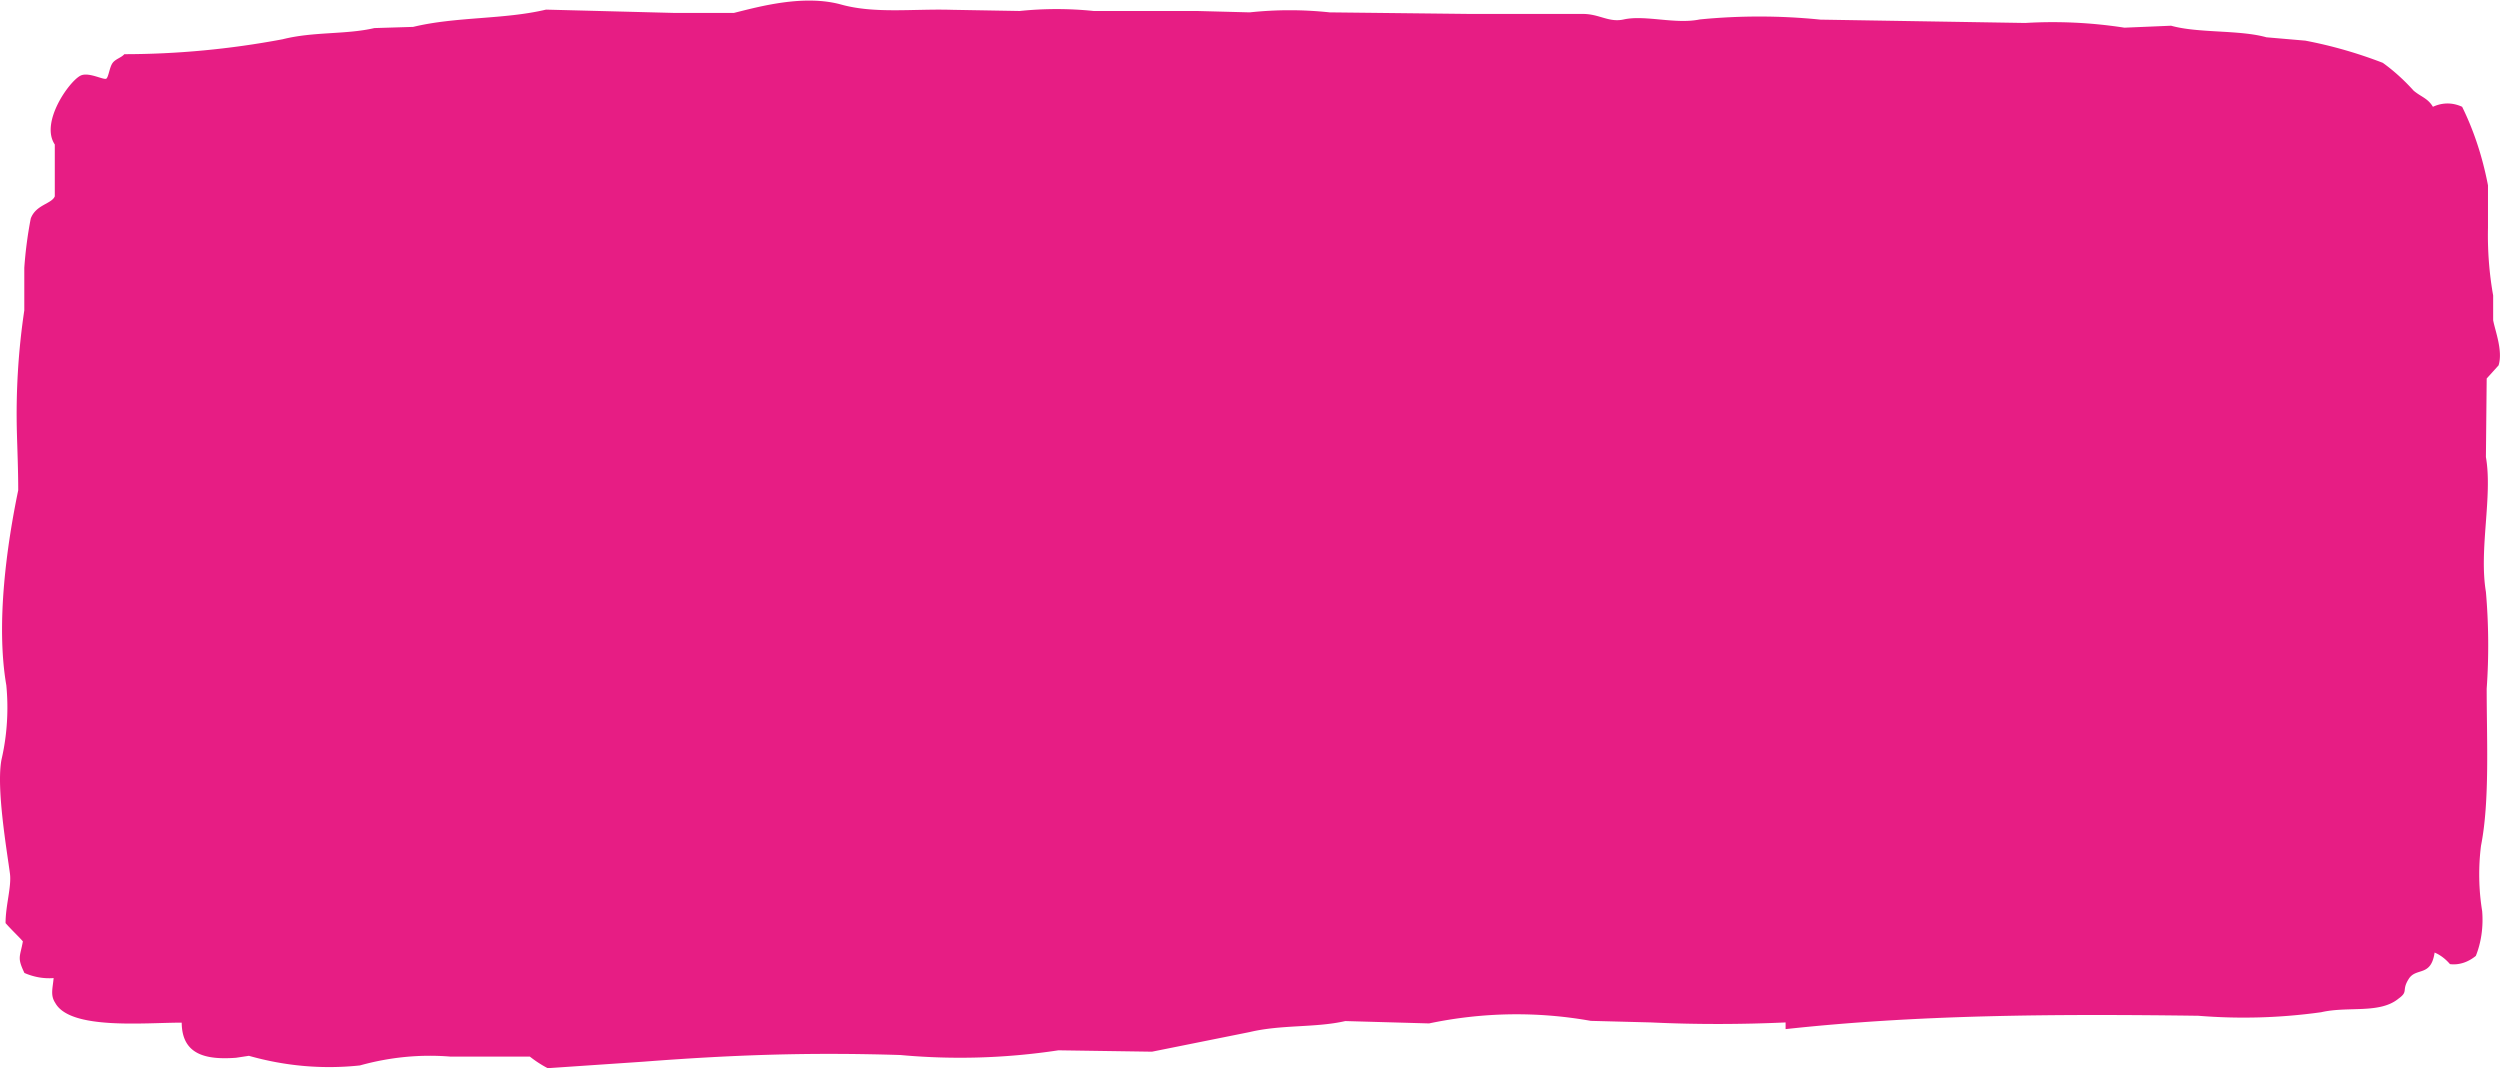 <svg xmlns="http://www.w3.org/2000/svg" width="110" height="47" viewBox="0 0 193.45 54.41" preserveAspectRatio="none">
  <path fill="#E71D84" d="M138.17,52.42v-.34c-3.34.1-6.91.11-10.4,0L123.1,52a49.49,49.49,0,0,0-12.52.13l-6.48-.12c-2.32.35-4.9.17-7.4.56l-7.56,1L81.9,53.5a76.72,76.72,0,0,1-12.22.24c-7.24-.15-13.15,0-19.91.34l-7.39.33A10.2,10.2,0,0,1,41,53.82H34.85a30,30,0,0,0-7,.45,33.89,33.89,0,0,1-8.59-.49l-1,.1c-2.3.11-4.18-.14-4.2-1.79-2.88,0-8.62.38-9.78-1-.39-.39-.21-.71-.13-1.27a6.93,6.93,0,0,1-2.26-.26c-.58-.8-.34-.8-.12-1.61l-.15-.11c-.42-.29-.8-.53-1.19-.82,0-.9.47-1.85.34-2.52C.54,43.35-.31,40.11.12,38.68a7.92,7.92,0,0,0,.37-3.77c-.83-3.17.06-7.21.92-9.94,0-1-.06-1.91-.1-2.87a23.79,23.79,0,0,1,.57-6.29l0-2.17a14.3,14.3,0,0,1,.5-2.51C2.78,10.42,4,10.39,4.24,10l0-2.64c-1.15-1.12,1.12-3.23,2-3.51.64-.2,1.83.26,2,.15s.24-.58.47-.79.68-.27.91-.45A100.07,100.07,0,0,0,21.87,2c2.41-.4,4.88-.23,7.1-.57l3-.06C35.3.84,39,1,42.25.49l10,.17,4.53,0c2-.33,5.42-.95,8.3-.43,2.61.48,5.6.21,8.59.27L78.9.56a42.14,42.14,0,0,1,5.73,0l8,0,4.07.07a44.1,44.1,0,0,1,6.19,0l10.85.08c2.67,0,5.85,0,8.75,0,1.27,0,2,.45,3.16.28,1.66-.24,4,.26,5.88,0A71.17,71.17,0,0,1,140.87,1l15.84.17a54.71,54.71,0,0,1,7.68.24L168,1.31c2.11.39,5.26.2,7.38.59l3,.17a49.3,49.3,0,0,1,6,1.13,14.76,14.76,0,0,1,2.39,1.42c.58.32,1.09.38,1.49.82a3.87,3.87,0,0,1,2.26,0,12.47,12.47,0,0,1,2,4l0,2.17a11.74,11.74,0,0,0,.4,3.44l0,1.26c.15.54.77,1.56.42,2.3l-.92.67-.06,4c.53,2-.55,4.7,0,6.87a20.85,20.85,0,0,1,.06,4.93c0,2.63.24,5.74-.44,8a7.79,7.79,0,0,0,.09,3.33,3.52,3.52,0,0,1-.49,2.28,3.62,3.62,0,0,1-2,.42,3.49,3.49,0,0,0-1.19-.59c-.28,1.26-1.42.74-2,1.34s0,.63-.78,1c-1.46.8-3.9.38-6,.7a65.63,65.63,0,0,1-9.51.18C158.85,51.64,148.33,51.69,138.17,52.42Z"></path>
</svg>
